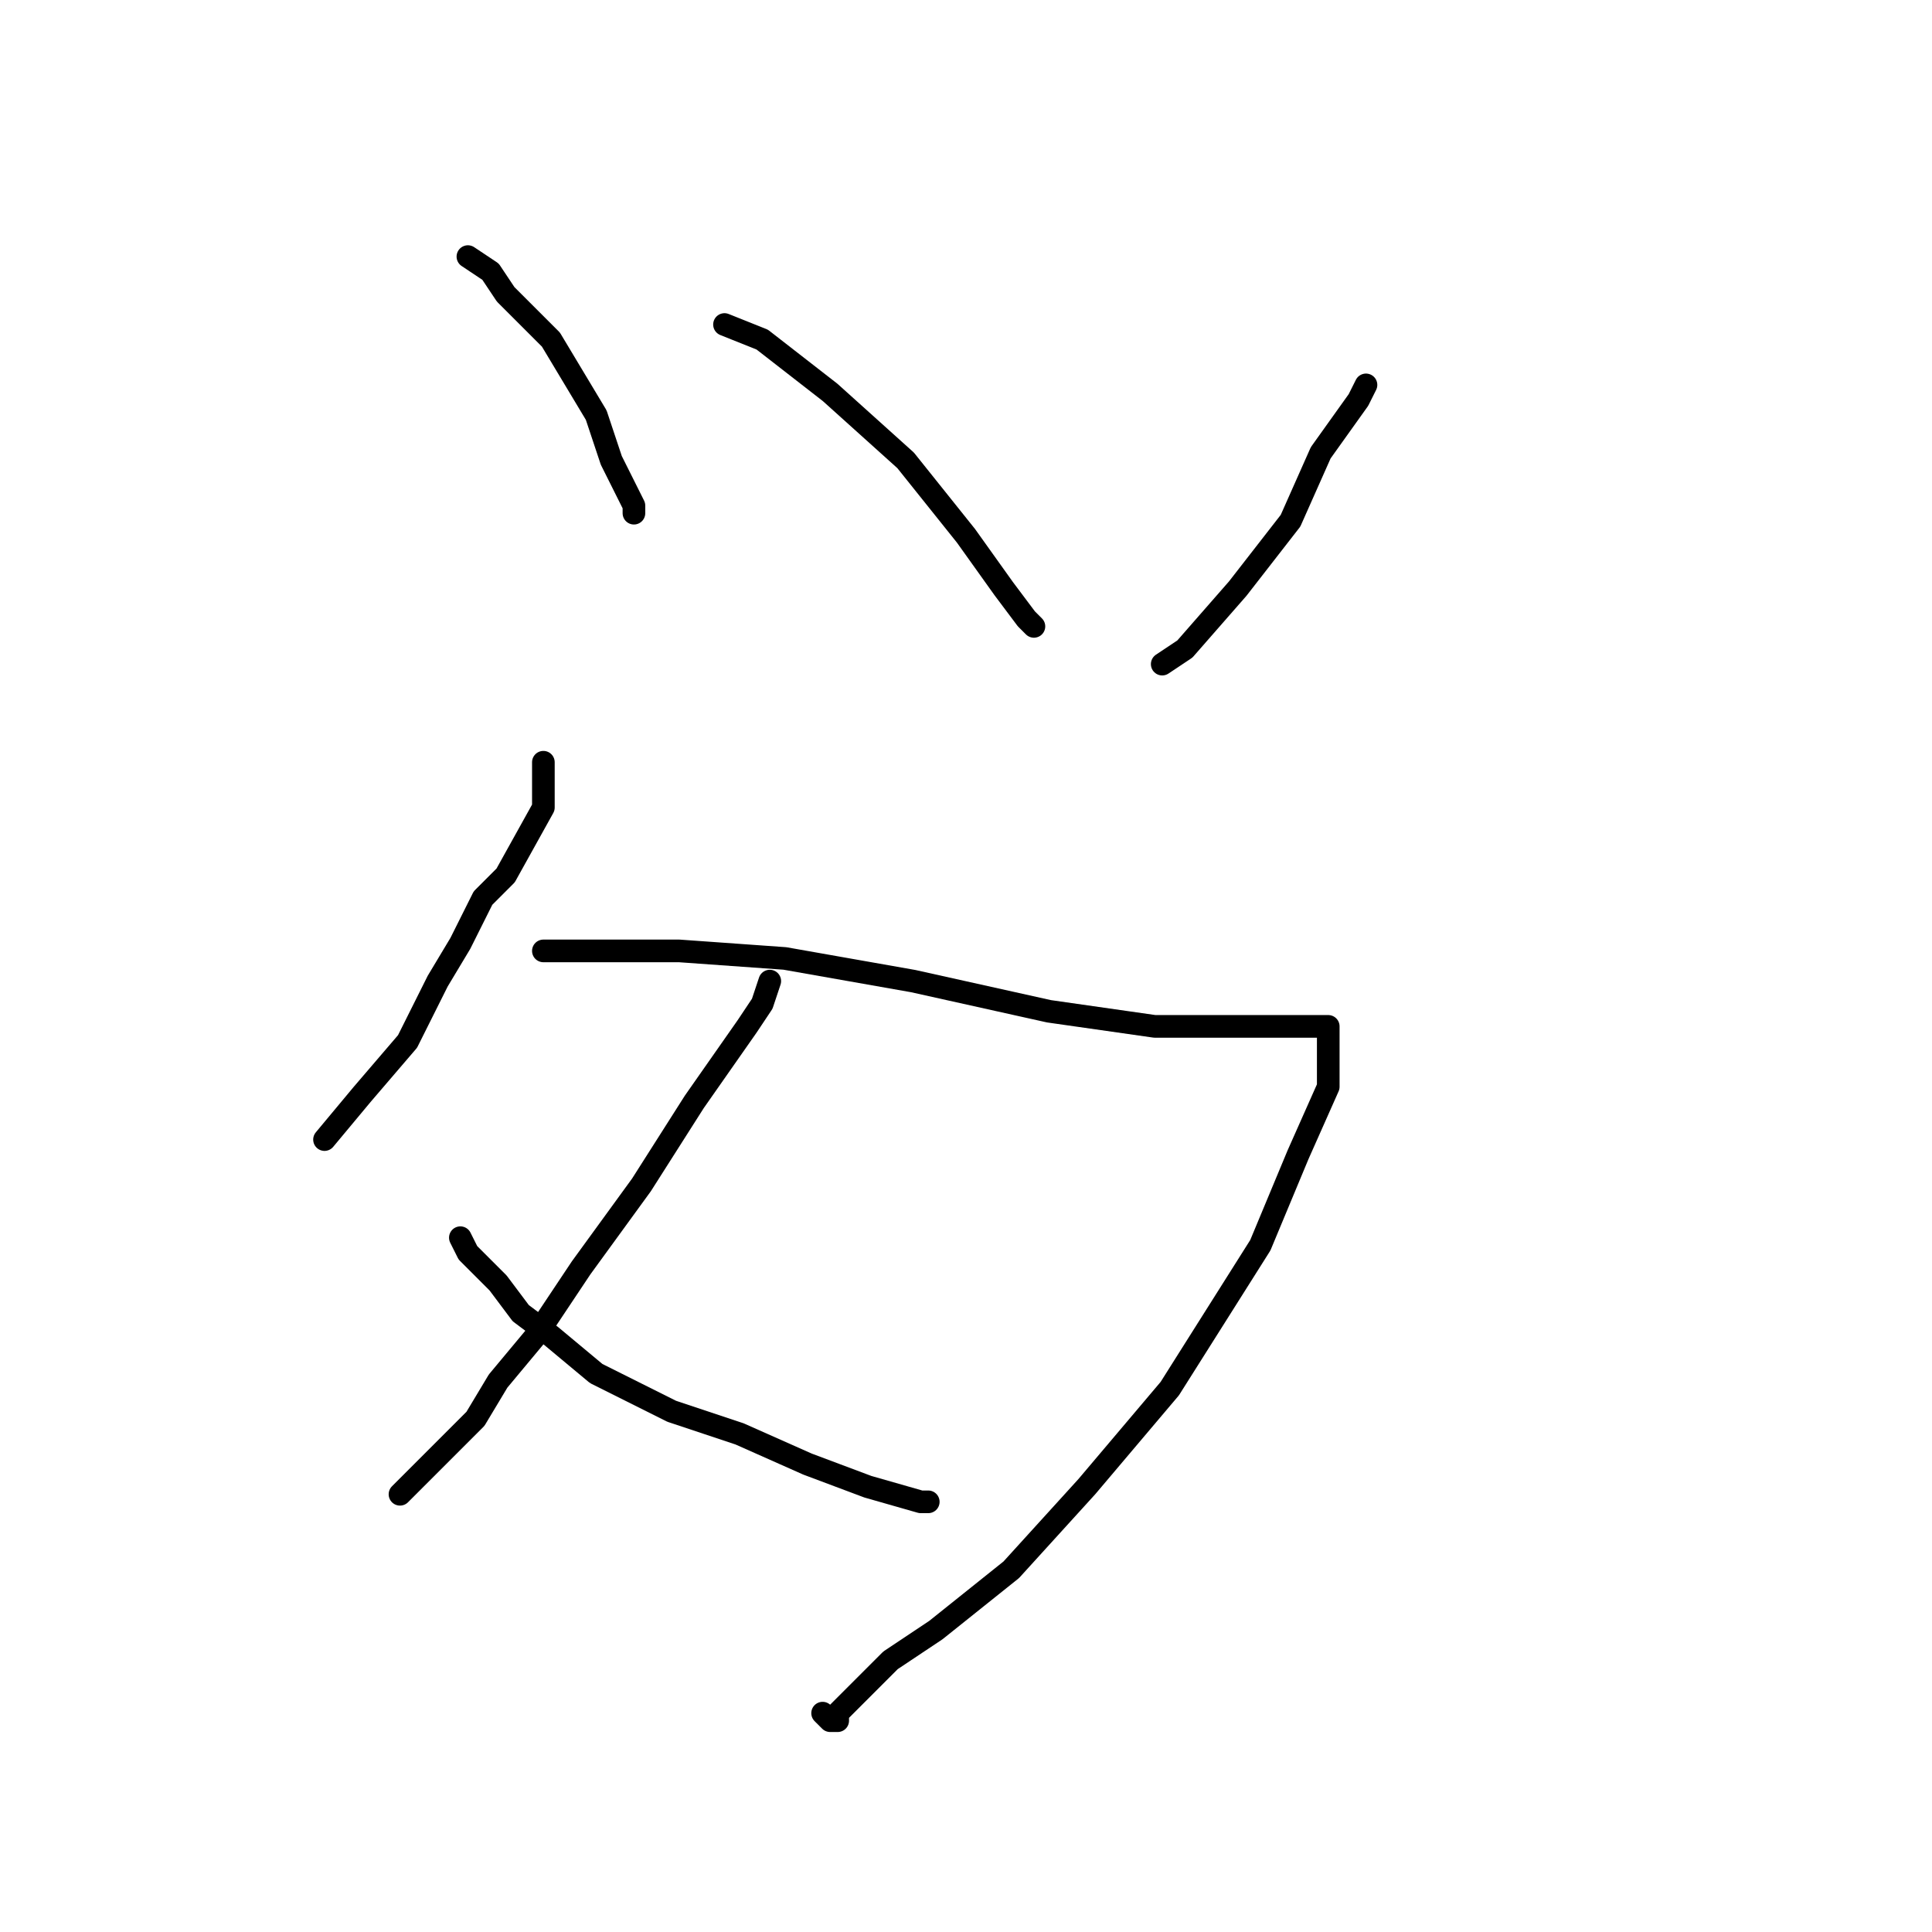 <?xml version="1.0" standalone="no"?>
    <svg width="256" height="256" xmlns="http://www.w3.org/2000/svg" version="1.1">
    <polyline stroke="black" stroke-width="3" stroke-linecap="round" fill="transparent" stroke-linejoin="round" points="62 34 65 36 67 39 73 45 79 55 81 61 83 65 84 67 84 68 84 68 " />
        <polyline stroke="black" stroke-width="3" stroke-linecap="round" fill="transparent" stroke-linejoin="round" points="96 43 101 45 110 52 120 61 128 71 133 78 136 82 137 83 137 83 " />
        <polyline stroke="black" stroke-width="3" stroke-linecap="round" fill="transparent" stroke-linejoin="round" points="181 51 180 53 175 60 171 69 164 78 157 86 154 88 154 88 " />
        <polyline stroke="black" stroke-width="3" stroke-linecap="round" fill="transparent" stroke-linejoin="round" points="72 101 72 103 72 105 72 107 67 116 64 119 61 125 58 130 54 138 48 145 43 151 43 151 " />
        <polyline stroke="black" stroke-width="3" stroke-linecap="round" fill="transparent" stroke-linejoin="round" points="72 126 78 126 90 126 104 127 121 130 139 134 153 136 164 136 170 136 174 136 175 136 176 136 176 138 176 144 172 153 167 165 155 184 144 197 134 208 124 216 118 220 114 224 112 226 111 227 111 227 111 228 110 228 110 228 110 228 109 227 109 227 " />
        <polyline stroke="black" stroke-width="3" stroke-linecap="round" fill="transparent" stroke-linejoin="round" points="102 130 101 133 99 136 92 146 85 157 77 168 71 177 66 183 63 188 60 191 56 195 56 195 54 197 53 198 53 198 53 198 " />
        <polyline stroke="black" stroke-width="3" stroke-linecap="round" fill="transparent" stroke-linejoin="round" points="61 164 62 166 66 170 69 174 73 177 79 182 89 187 98 190 107 194 115 197 122 199 123 199 123 199 " />
        </svg>